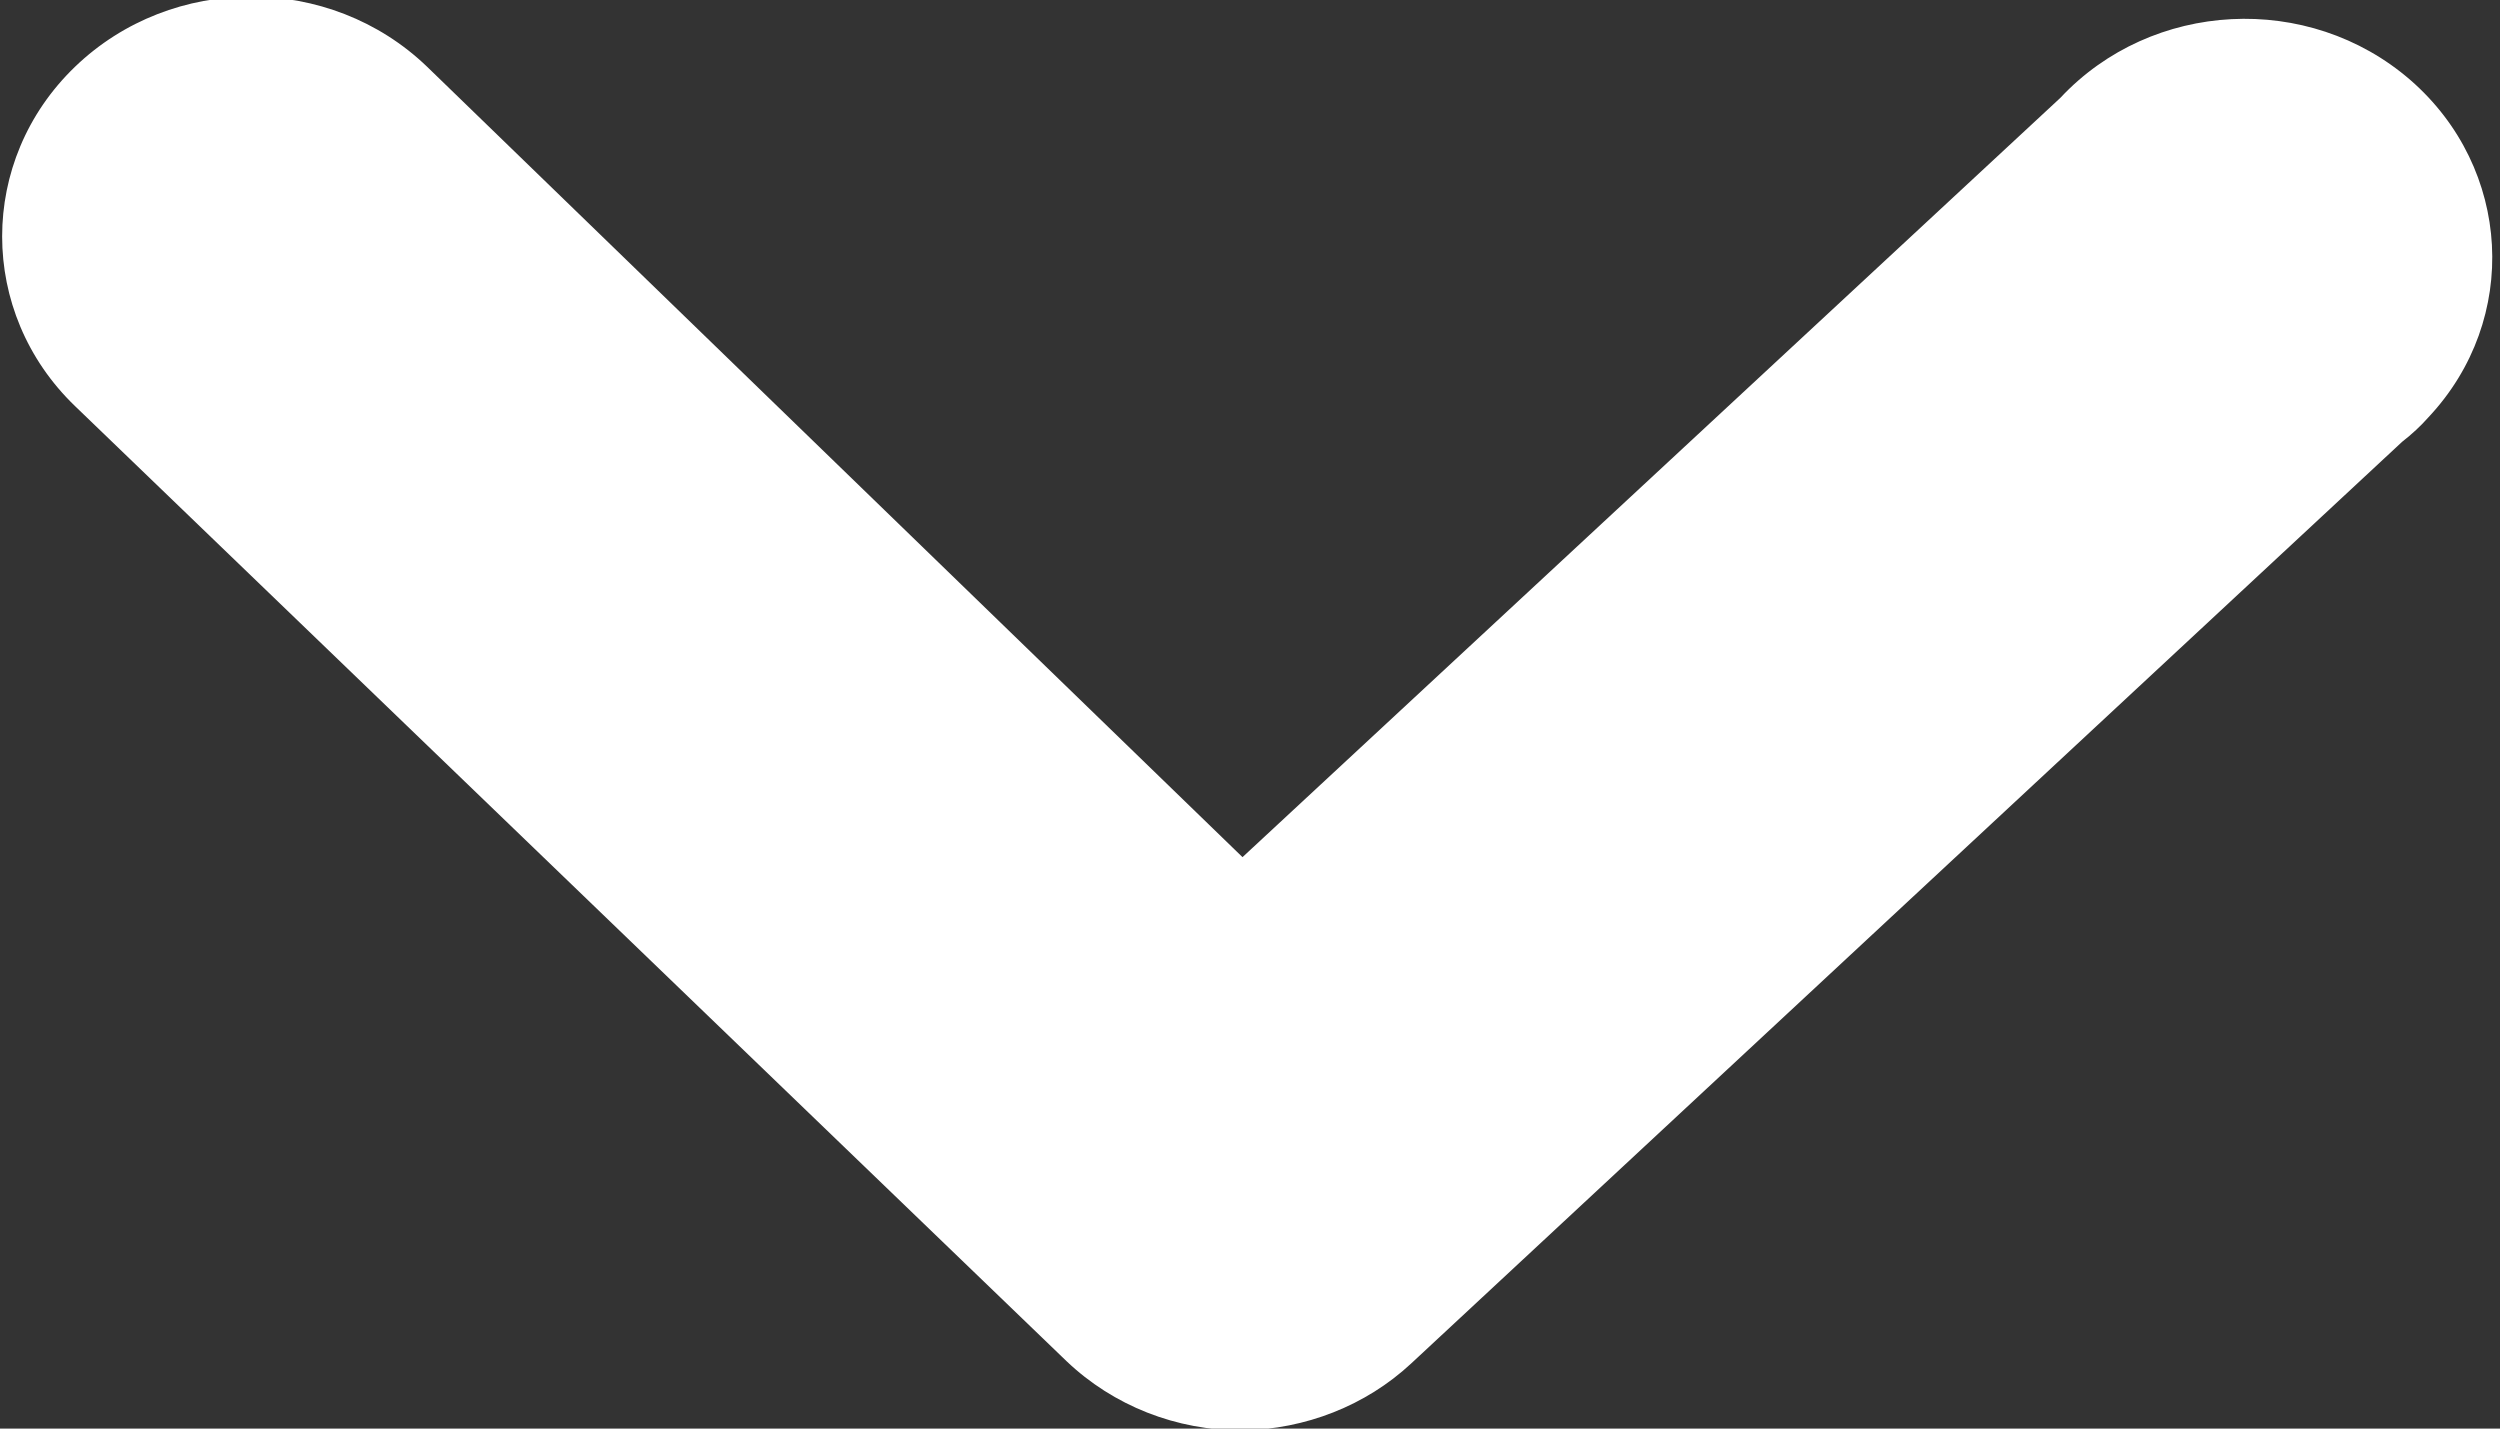 <svg 
 xmlns="http://www.w3.org/2000/svg"
 xmlns:xlink="http://www.w3.org/1999/xlink"
 width="7px" height="4px">
<rect width="100%" height="100%" fill="#333333" stroke="none"/>
<path fill-rule="evenodd"  fill="rgb(255, 255, 255)"
 d="M6.749,0.224 C6.464,-0.023 6.025,-0.000 5.769,0.274 L3.479,2.400 L1.196,0.187 C0.924,-0.075 0.482,-0.075 0.210,0.187 C-0.062,0.449 -0.062,0.875 0.210,1.137 L2.986,3.811 C3.117,3.936 3.294,4.006 3.479,4.005 C3.655,4.002 3.824,3.936 3.951,3.818 L6.726,1.237 C6.753,1.216 6.778,1.193 6.800,1.168 C7.057,0.894 7.033,0.471 6.749,0.224 Z"/>
</svg>